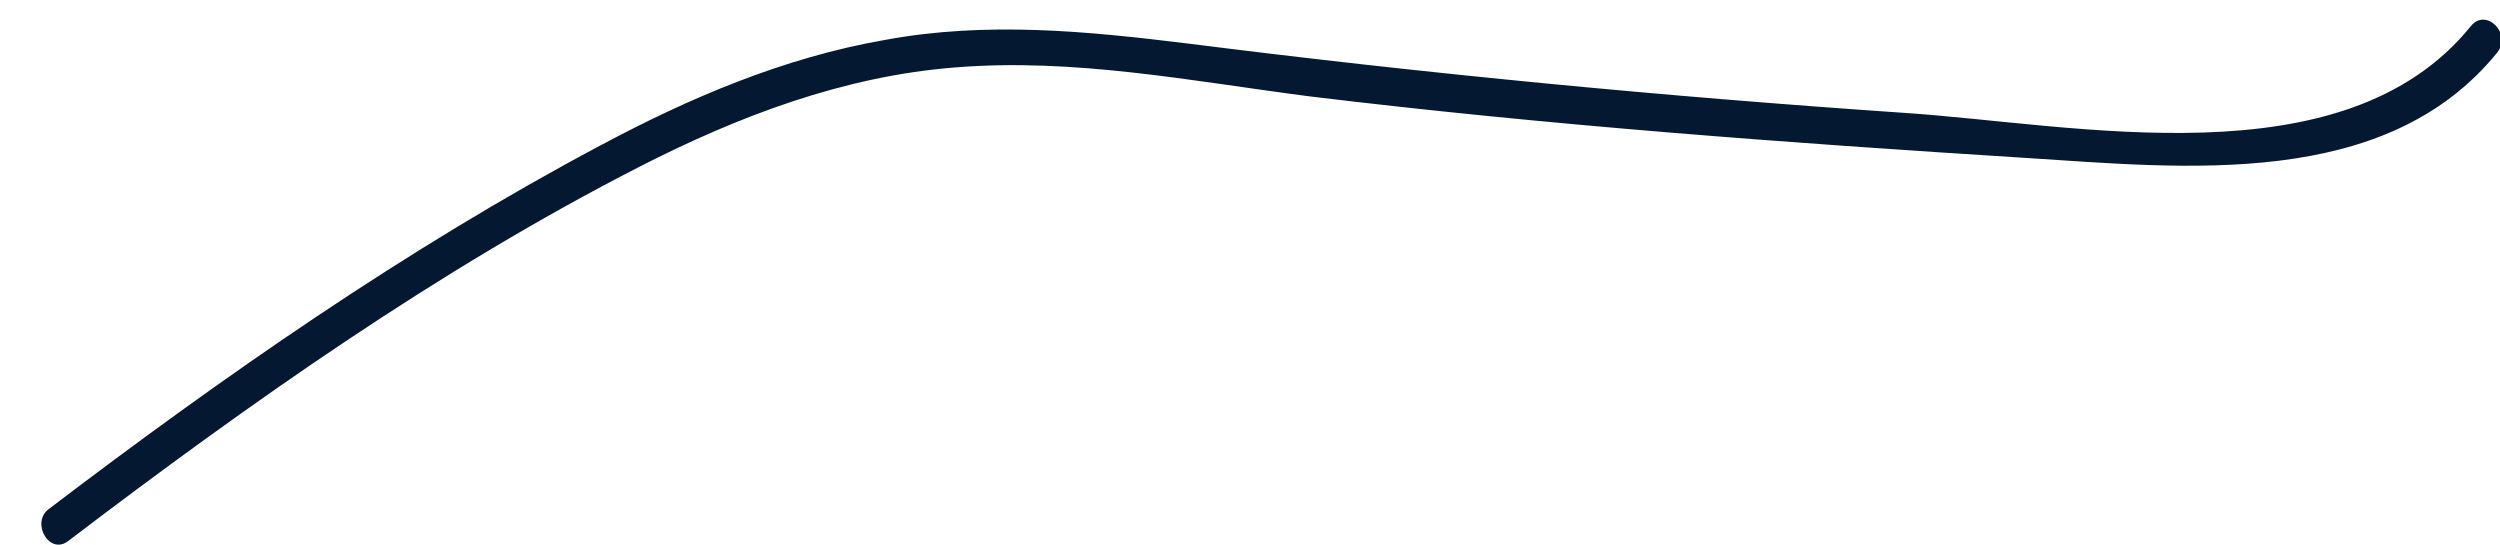 <?xml version="1.0" encoding="UTF-8" standalone="no"?><svg width='55' height='12' viewBox='0 0 55 12' fill='none' xmlns='http://www.w3.org/2000/svg'>
<path d='M1.507 11.897C5.464 8.887 9.642 5.932 14.069 3.668C16.228 2.563 18.552 1.679 20.987 1.486C23.616 1.265 26.245 1.79 28.818 2.121C34.048 2.756 39.306 3.143 44.563 3.474C48.05 3.695 52.477 4.192 54.94 1.155C55.272 0.74 54.691 0.161 54.359 0.575C51.564 4.027 45.67 2.729 41.851 2.48C36.594 2.121 31.392 1.624 26.162 0.961C23.92 0.685 21.707 0.464 19.465 0.879C17.252 1.265 15.176 2.149 13.212 3.198C8.95 5.462 4.91 8.279 1.064 11.206C0.677 11.51 1.092 12.228 1.507 11.897Z' fill='#041832'/>
</svg>
